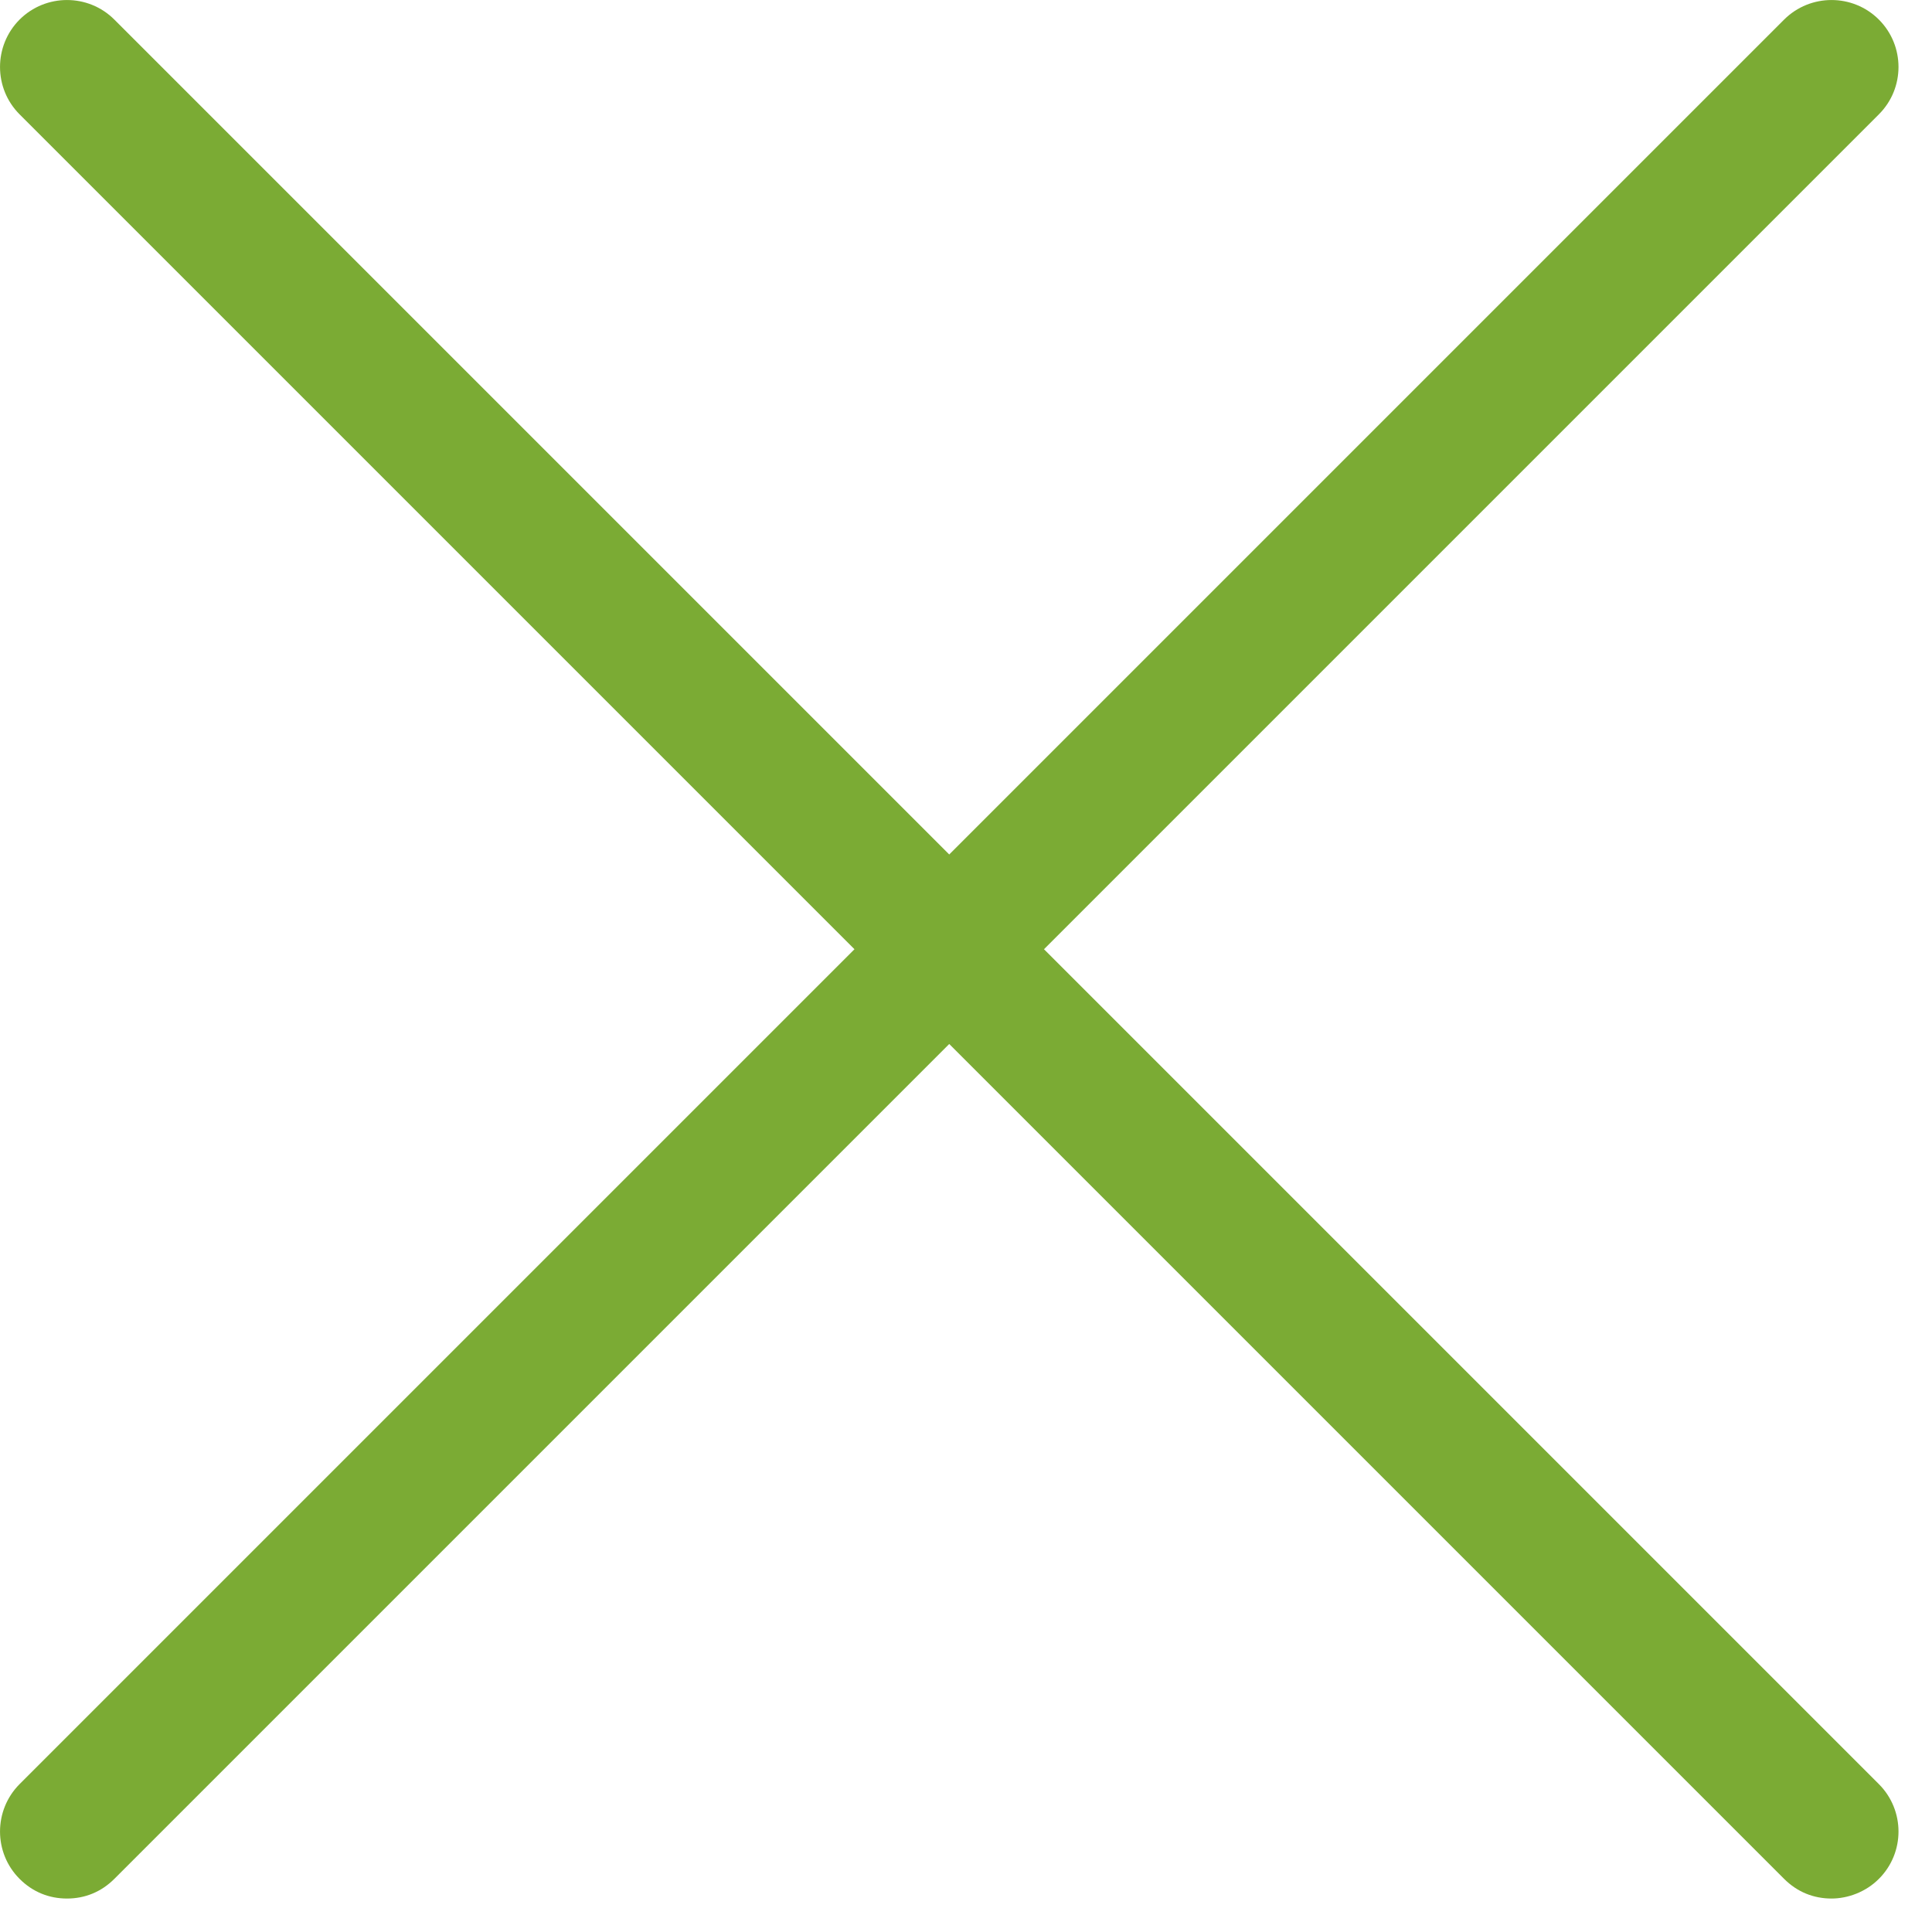 <svg width="22" height="22" viewBox="0 0 22 22" fill="none" xmlns="http://www.w3.org/2000/svg">
<path d="M0.223 21.395C0.372 21.544 0.558 21.619 0.763 21.619C0.967 21.619 1.153 21.544 1.302 21.395L10.809 11.888L20.316 21.395C20.465 21.544 20.651 21.619 20.856 21.619C21.042 21.619 21.247 21.544 21.395 21.395C21.693 21.098 21.693 20.614 21.395 20.316L11.888 10.809L21.395 1.302C21.693 1.005 21.693 0.521 21.395 0.223C21.098 -0.074 20.614 -0.074 20.316 0.223L10.809 9.73L1.302 0.223C1.005 -0.074 0.521 -0.074 0.223 0.223C-0.074 0.521 -0.074 1.005 0.223 1.302L9.73 10.809L0.223 20.316C-0.074 20.614 -0.074 21.098 0.223 21.395Z" fill="#7BAB34"/>
</svg>
